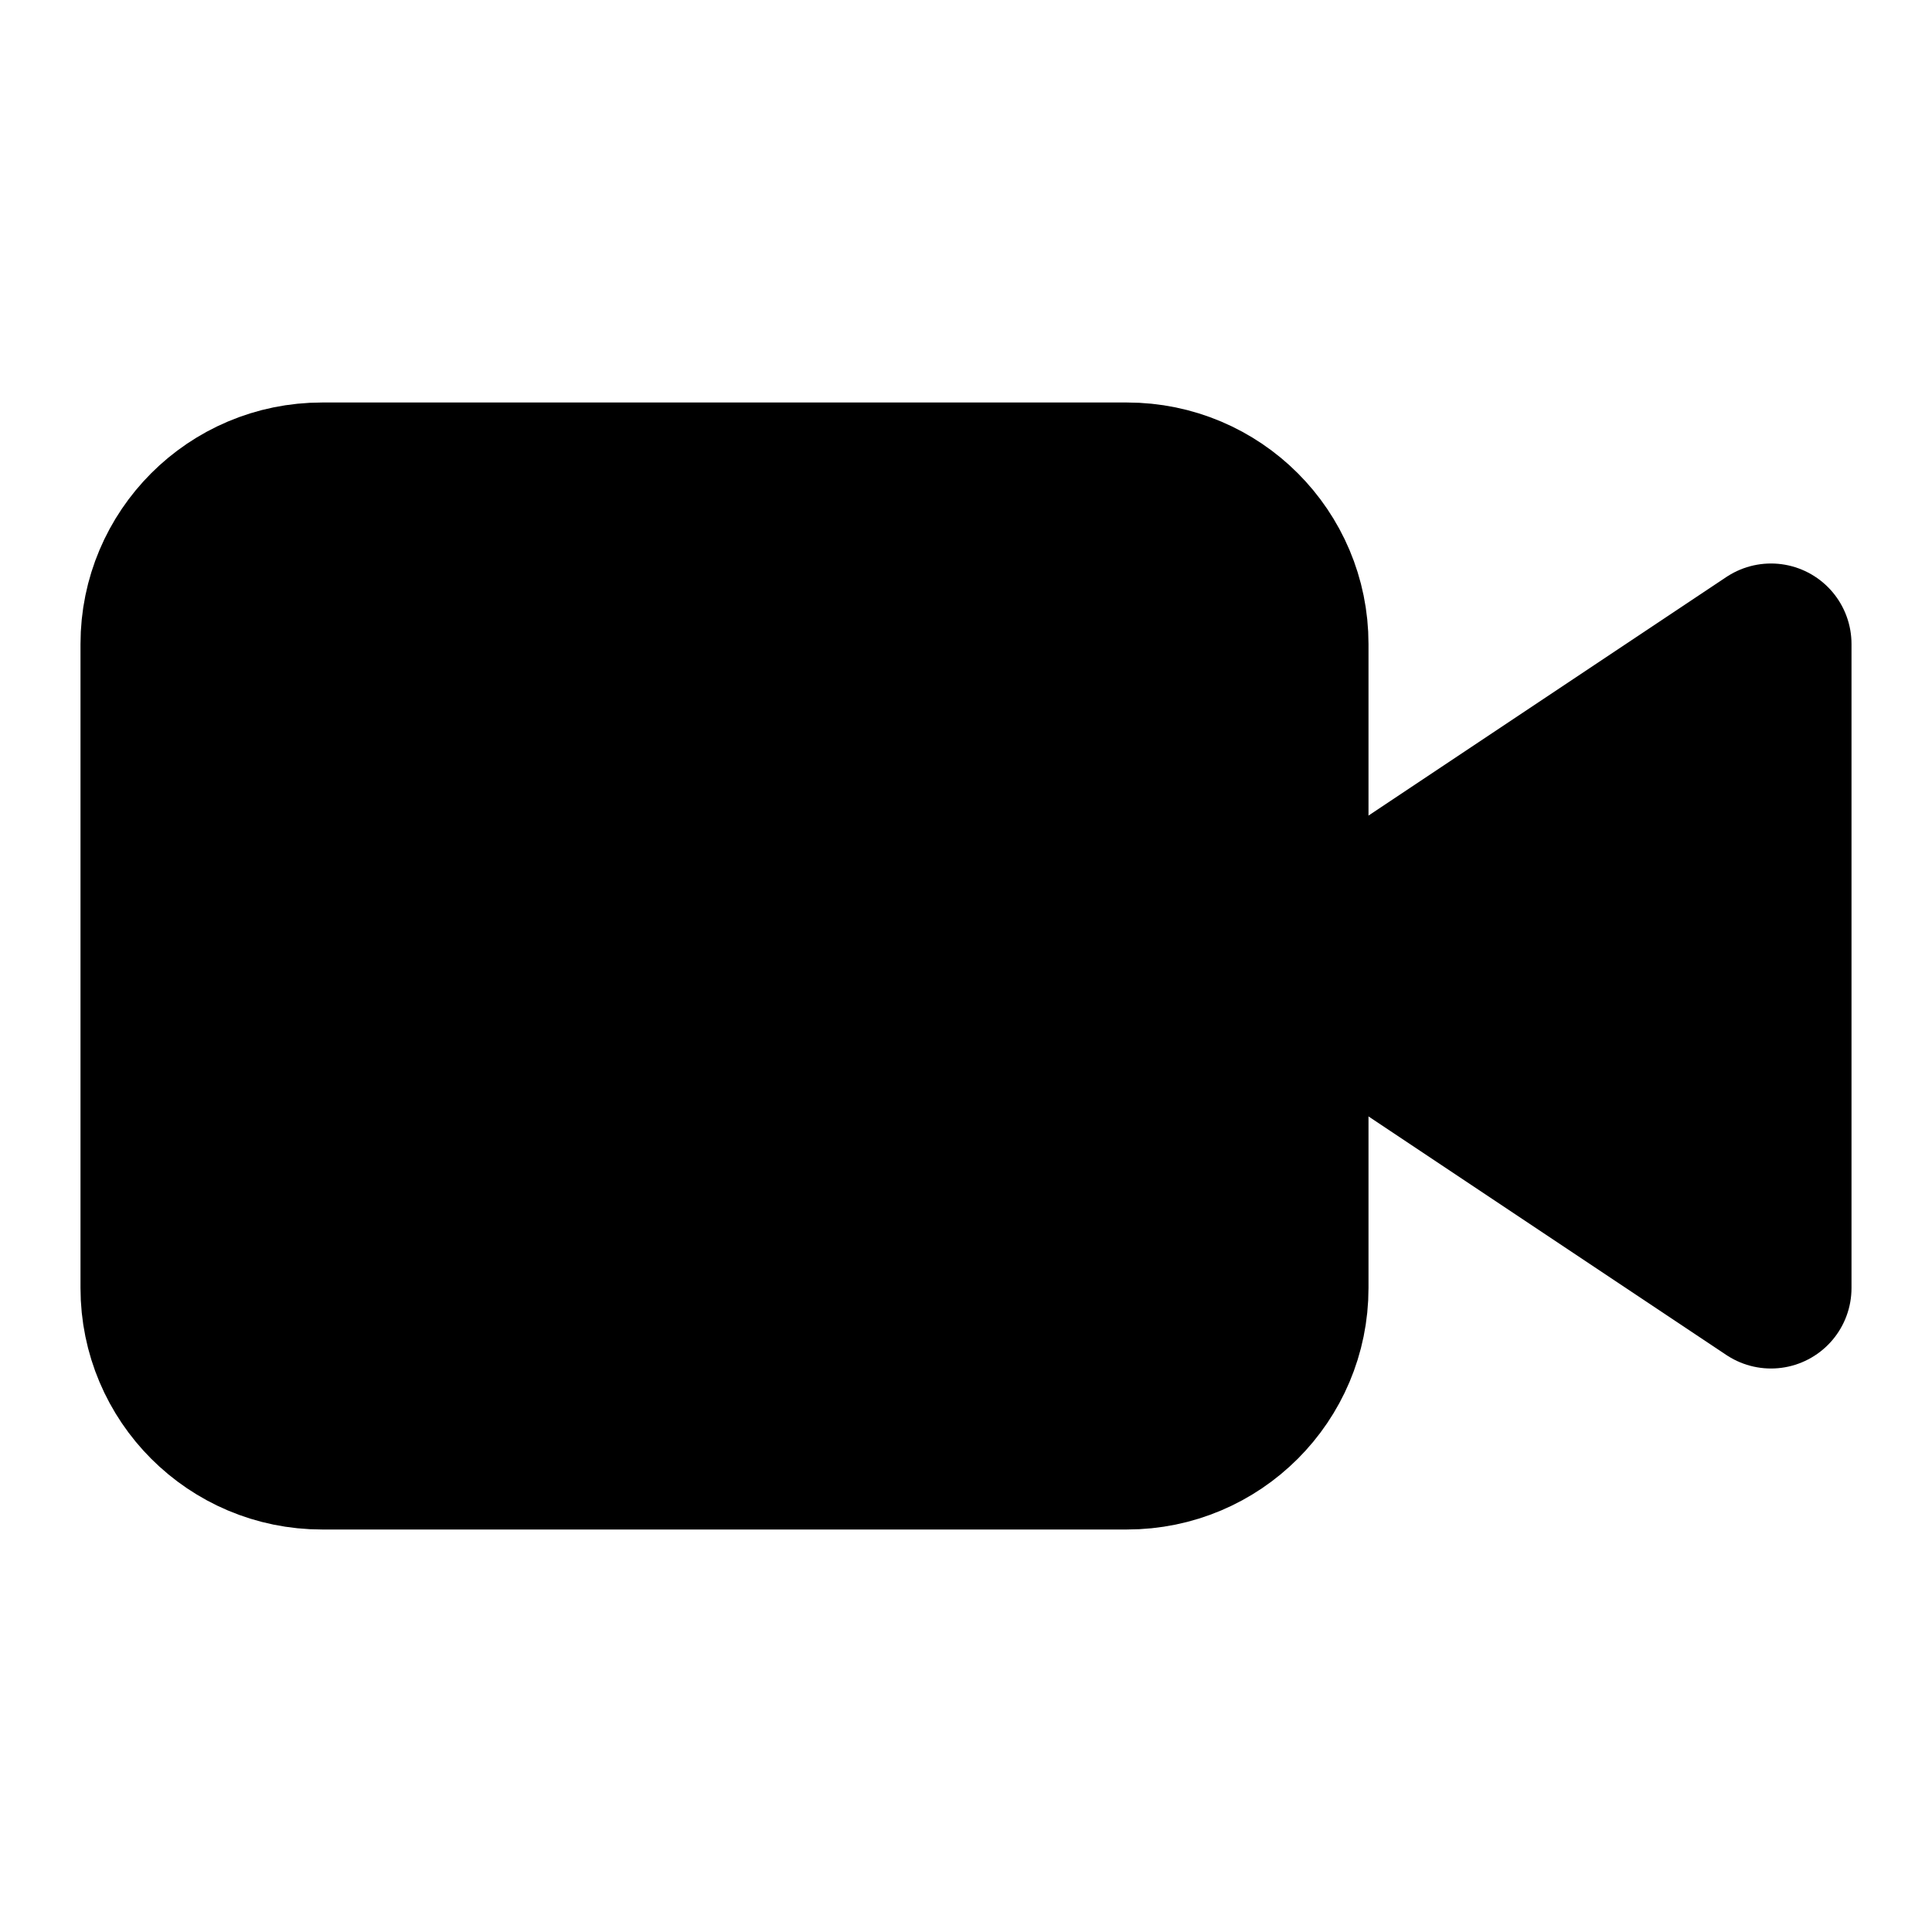 <svg width="24" height="24" viewBox="0 0 24 24" fill="black" xmlns="http://www.w3.org/2000/svg">
    <path d="M22 8L16 12L22 16V8Z" stroke="black" stroke-width="2" stroke-linecap="round"
        stroke-linejoin="round" />
    <path
        d="M14 6H4C2.895 6 2 6.895 2 8V16C2 17.105 2.895 18 4 18H14C15.105 18 16 17.105 16 16V8C16 6.895 15.105 6 14 6Z"
        stroke="black" stroke-width="2" stroke-linecap="round" stroke-linejoin="round" />
</svg>